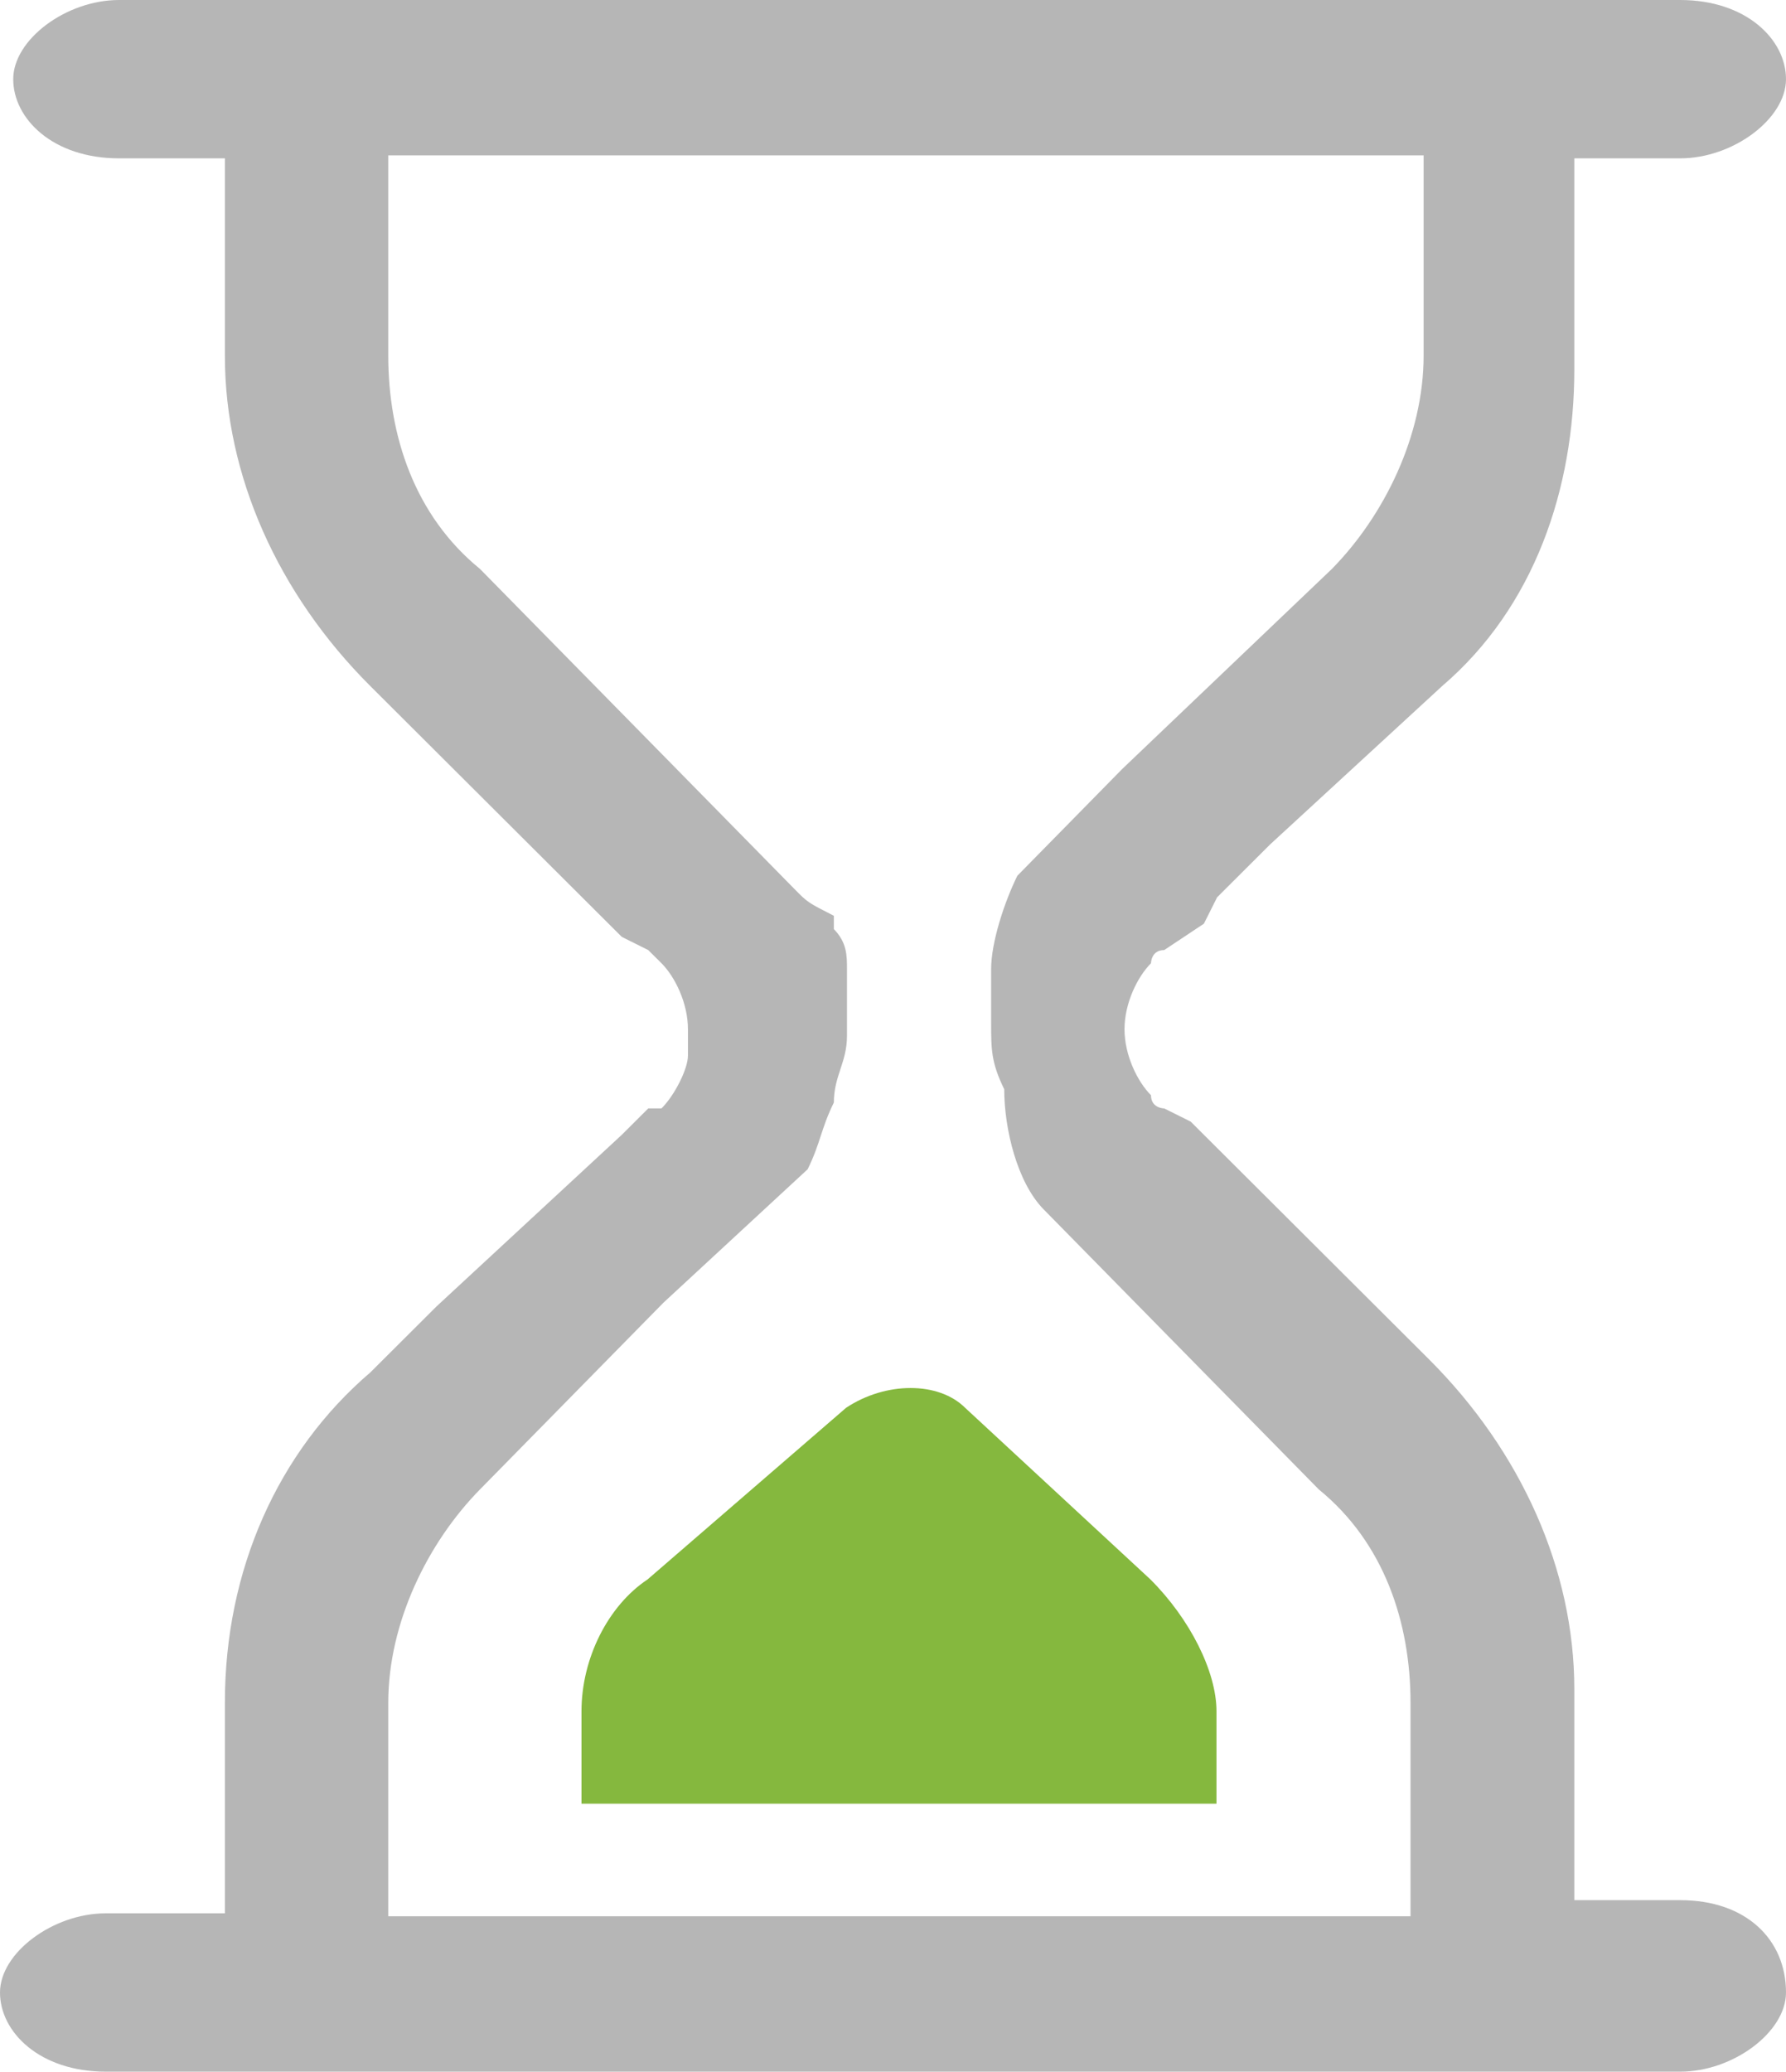 <?xml version="1.0" encoding="UTF-8"?>
<svg width="69px" height="80px" viewBox="0 0 69 80" version="1.1" xmlns="http://www.w3.org/2000/svg" xmlns:xlink="http://www.w3.org/1999/xlink">
    <title>等待</title>
    <g id="页面-1" stroke="none" stroke-width="1" fill="none" fill-rule="evenodd">
        <g id="拍机-任务中心-同步完成" transform="translate(-329, -132)" fill-rule="nonzero">
            <g id="编组-2" transform="translate(106, 127)">
                <g id="待拍摄" transform="translate(219, 5)">
                    <g id="等待" transform="translate(4, 0)">
                        <path d="M64.911,73.376 L60.822,73.376 L60.822,65.223 C60.822,60.637 58.778,56.051 55.2,52.484 L49.067,46.369 L46,43.312 L44.978,42.803 C44.978,42.803 44.467,42.803 44.467,42.293 C43.956,41.783 43.444,40.764 43.444,39.745 C43.444,38.726 43.956,37.707 44.467,37.197 C44.467,37.197 44.467,36.688 44.978,36.688 L46.511,35.669 L47.022,34.65 L49.067,32.611 L55.711,26.497 C59.289,23.439 60.822,18.854 60.822,14.268 L60.822,6.115 L64.911,6.115 C66.956,6.115 69,4.586 69,3.057 C69,1.529 67.467,0 64.911,0 L4.6,0 C2.556,0 0.511,1.529 0.511,3.057 C0.511,4.586 2.044,6.115 4.6,6.115 L8.689,6.115 L8.689,13.758 C8.689,18.344 10.733,22.93 14.311,26.497 L16.867,29.045 L23.511,35.669 L24.022,36.178 L25.044,36.688 L25.556,37.197 C26.067,37.707 26.578,38.726 26.578,39.745 L26.578,40.764 C26.578,41.274 26.067,42.293 25.556,42.803 L25.044,42.803 L24.022,43.822 L16.867,50.446 L14.311,52.994 C10.733,56.051 8.689,60.637 8.689,65.732 L8.689,73.885 L4.089,73.885 C2.044,73.885 0,75.414 0,76.943 C0,78.471 1.533,80 4.089,80 L64.911,80 C66.956,80 69,78.471 69,76.943 C69,74.904 67.467,73.376 64.911,73.376 Z M15,65.758 C15,62.667 16.519,59.576 18.544,57.515 L25.633,50.303 L31.203,45.152 C31.709,44.121 31.709,43.606 32.215,42.576 C32.215,41.545 32.722,41.03 32.722,40 L32.722,37.424 C32.722,36.909 32.722,36.394 32.215,35.879 L32.215,35.364 C31.203,34.848 31.203,34.848 30.696,34.333 L25.127,28.667 L18.544,21.97 C16.013,19.909 15,16.818 15,13.727 L15,6 L55,6 L55,13.727 C55,16.818 53.481,19.909 51.456,21.97 L43.354,29.697 L40.316,32.788 L39.81,33.303 L39.304,33.818 C38.797,34.848 38.291,36.394 38.291,37.424 L38.291,39.485 C38.291,40.515 38.291,41.03 38.797,42.061 C38.797,43.606 39.304,45.667 40.316,46.697 L42.848,49.273 L50.949,57.515 C53.481,59.576 54.494,62.667 54.494,65.758 L54.494,74 L15,74 L15,65.758 Z" id="形状" fill="#B6B6B6"></path>
                        <path d="M37.287,54.364 C36.265,53.345 34.221,53.345 32.687,54.364 L25.021,60.989 C23.487,62.008 22.465,64.046 22.465,66.084 L22.465,69.651 L46.998,69.651 L46.998,66.084 C46.998,64.555 45.976,62.517 44.443,60.989 L37.287,54.364 L37.287,54.364 Z" id="路径" fill="#85B83E"></path>
                    </g>
                </g>
            </g>
        </g>
    </g>
</svg>